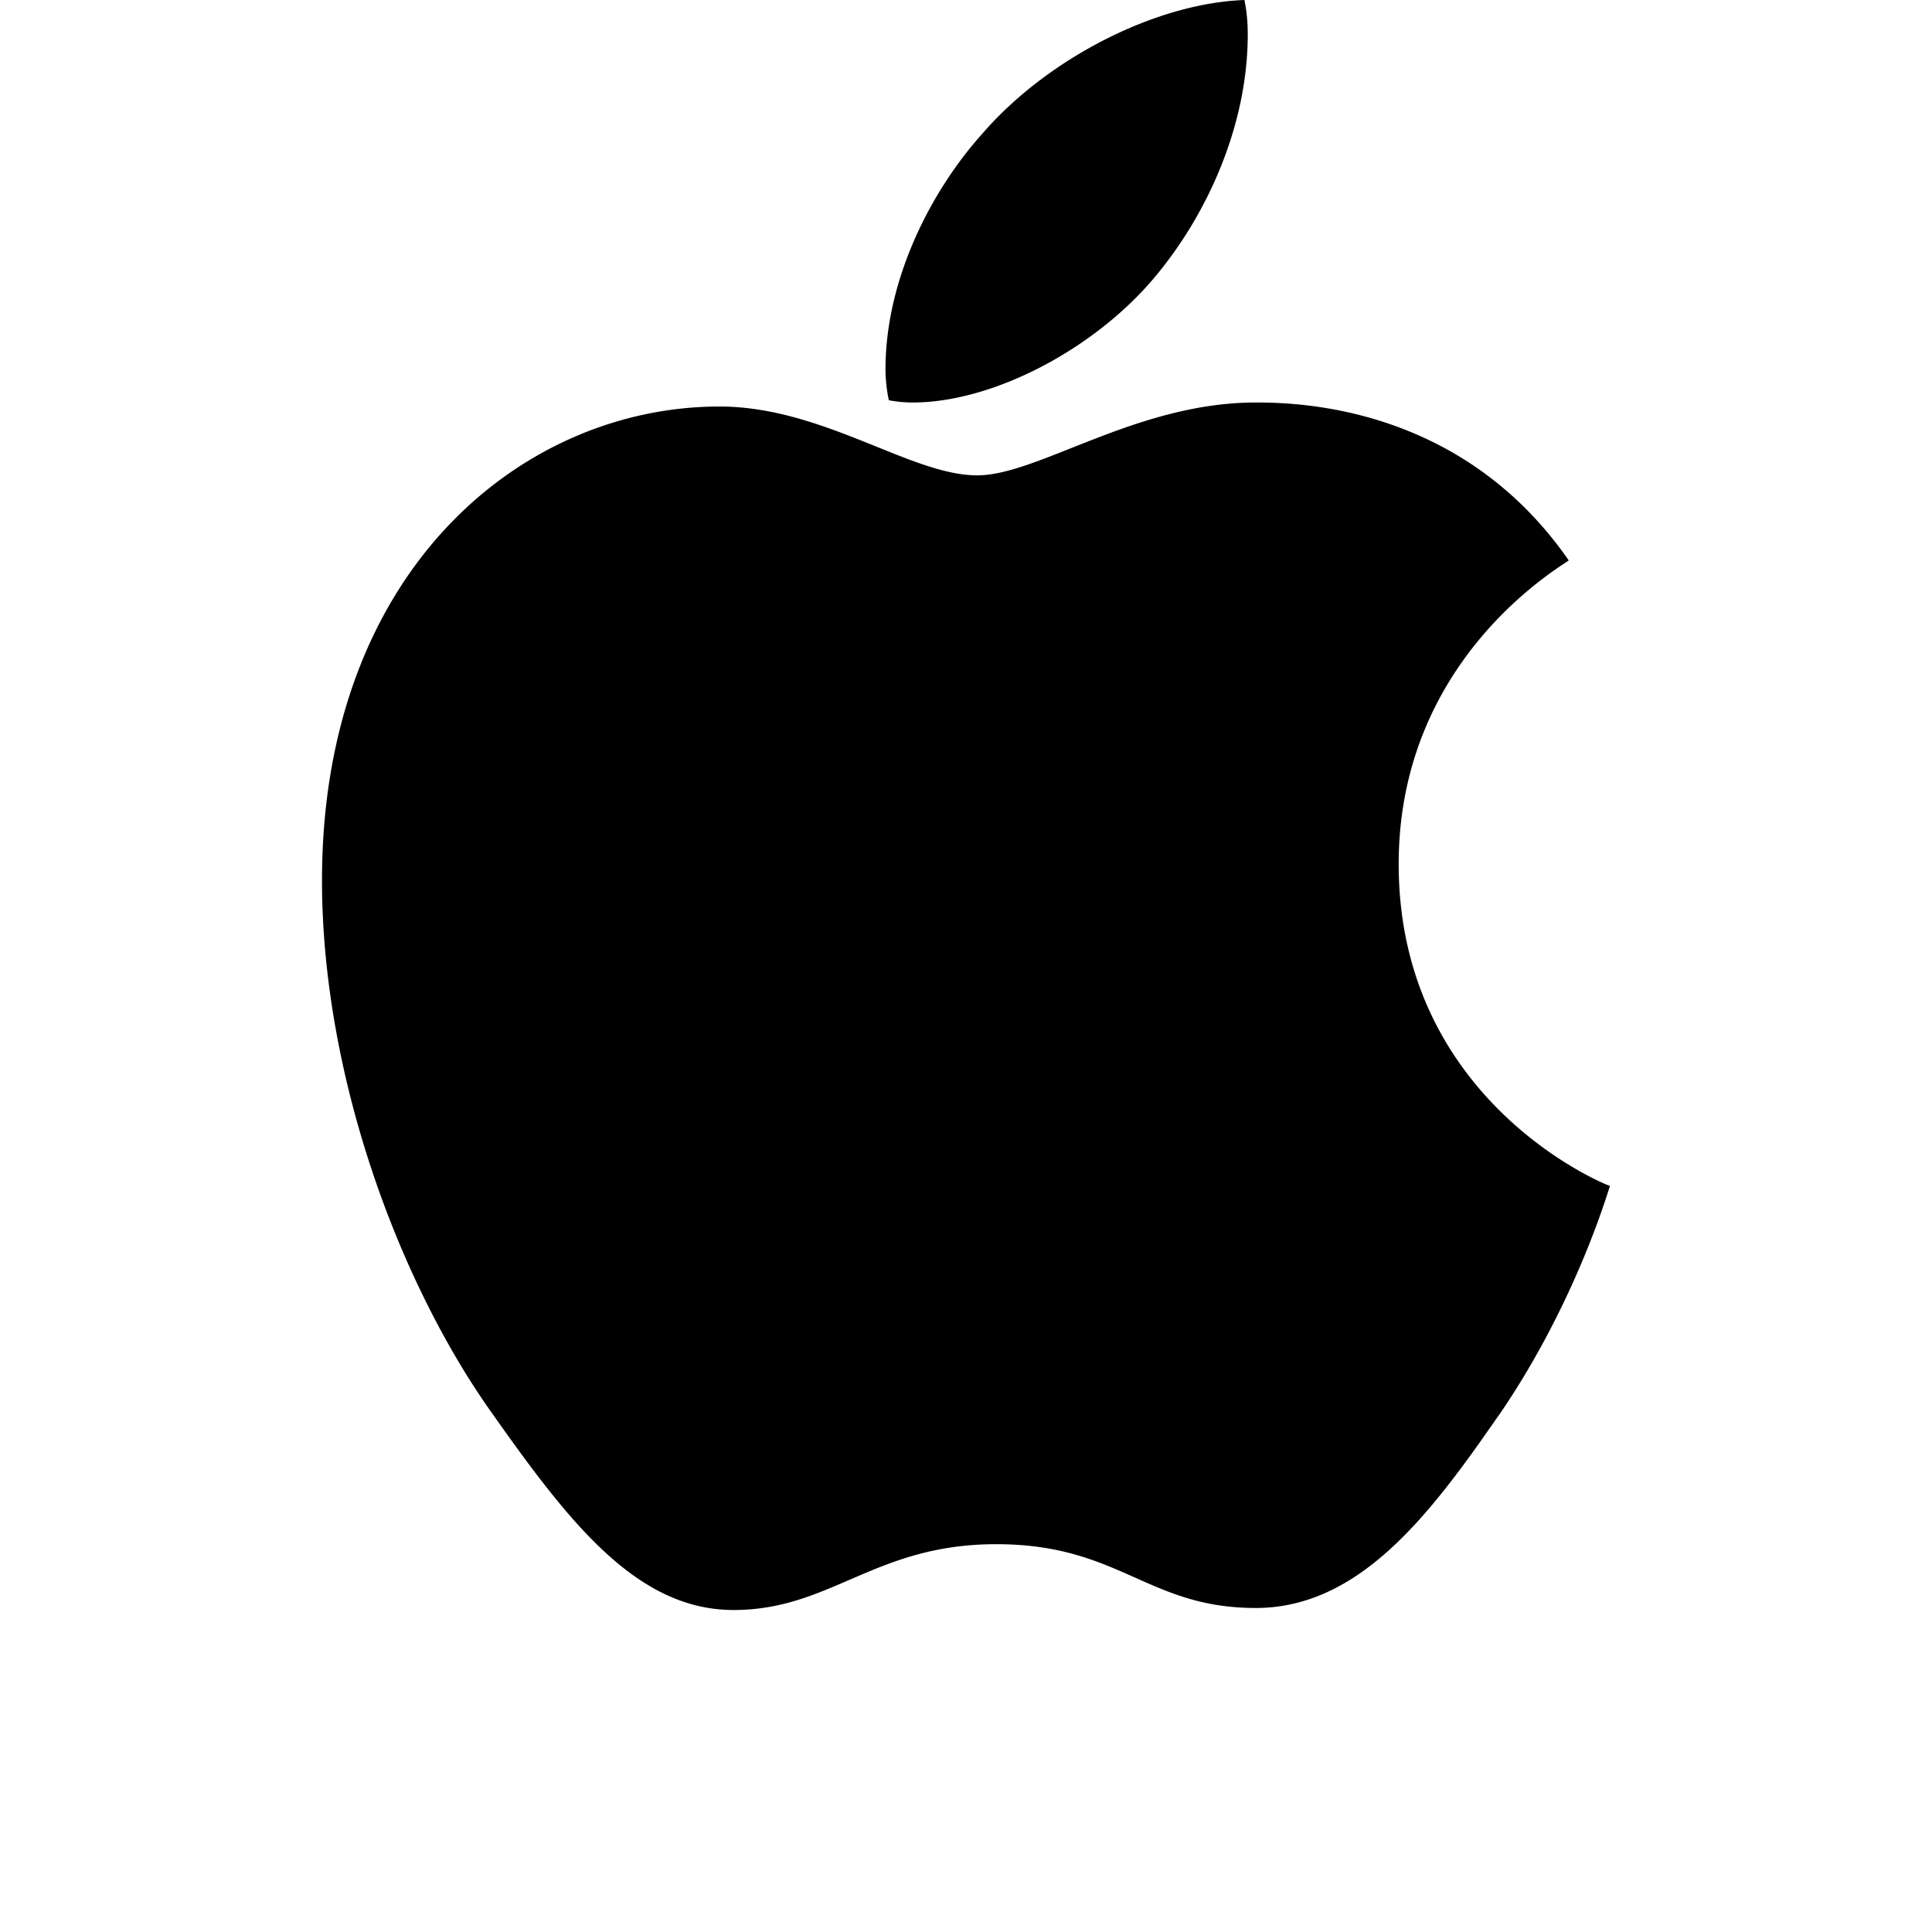 <svg xmlns="http://www.w3.org/2000/svg" width="24" height="24" fill="currentColor" role="img" viewBox="0 0 48 48"><path d="M22.675 10c1.997 0 4.5-1.322 5.99-3.085C30.016 5.317 31 3.085 31 .854c0-.303-.028-.606-.084-.854-2.222.083-4.894 1.46-6.497 3.306C23.153 4.71 22 6.915 22 9.174c0 .33.056.66.084.77.141.028.366.056.591.056zm-4.45 30c2.425 0 3.5-1.635 6.525-1.635 3.075 0 3.75 1.585 6.45 1.585 2.371 0 4.042-1.973 5.567-4.118l.533-.76c1.875-2.767 2.65-5.483 2.7-5.608-.175-.05-5.25-2.138-5.25-7.997 0-4.535 3.189-6.846 4.032-7.414l.155-.103a.766.766 0 00.038-.027C36.325 10.1 32.3 10 31.2 10c-2.975 0-5.4 1.81-6.925 1.81-1.65 0-3.825-1.71-6.4-1.71C12.975 10.1 8 14.175 8 21.87c0 4.777 1.85 9.832 4.125 13.1 1.95 2.767 3.65 5.03 6.1 5.03z"/></svg>